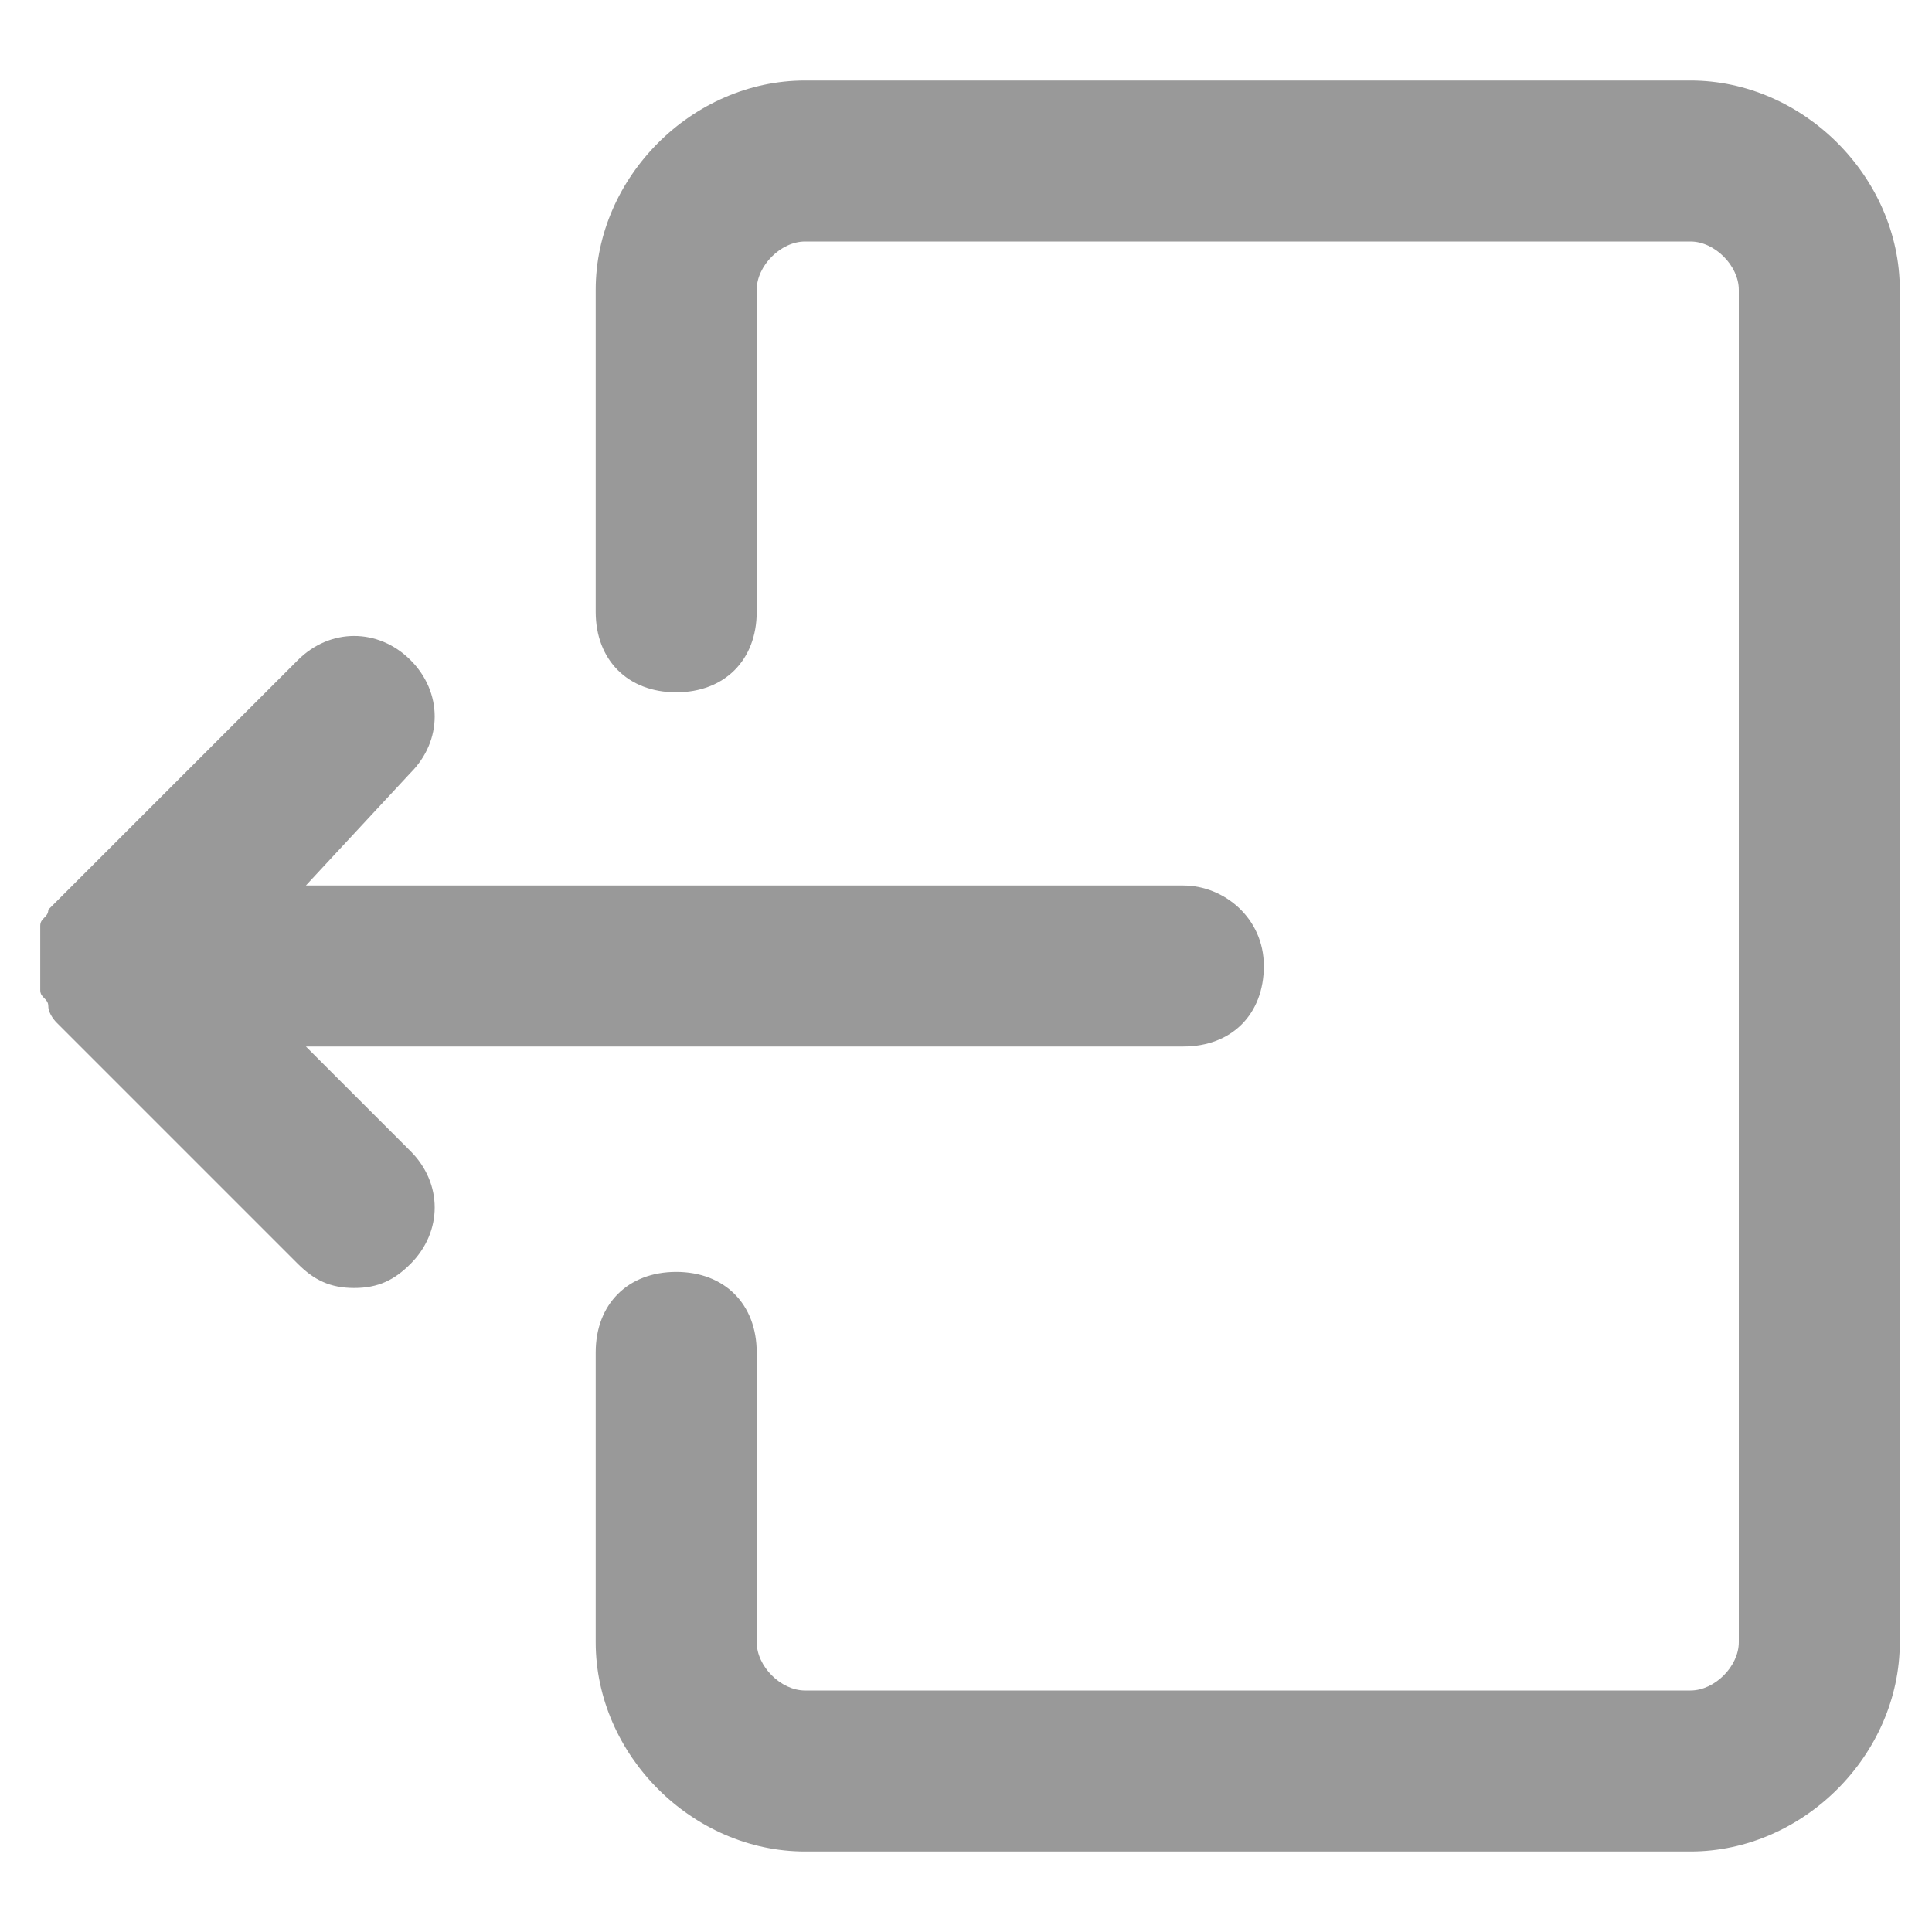 <?xml version="1.0" encoding="utf-8"?>
<!-- Generator: Adobe Illustrator 22.0.0, SVG Export Plug-In . SVG Version: 6.00 Build 0)  -->
<svg version="1.1" id="图层_1" xmlns="http://www.w3.org/2000/svg" xmlns:xlink="http://www.w3.org/1999/xlink" x="0px" y="0px"
	 viewBox="0 0 24 24" style="enable-background:new 0 0 24 24;" xml:space="preserve">
<style type="text/css">
	.st0{fill:#999999;}
</style>
<path class="st0" d="M15.7,12c0,0.6-0.4,1-1,1H3.8l1.3,1.3c0.4,0.4,0.4,1,0,1.4c-0.2,0.2-0.4,0.3-0.7,0.3c-0.3,0-0.5-0.1-0.7-0.3
	l-3-3c0,0-0.1-0.1-0.1-0.2c0-0.1-0.1-0.1-0.1-0.2c0-0.1,0-0.1,0-0.2c0-0.1,0-0.1,0-0.2c0-0.1,0-0.1,0-0.2c0-0.1,0-0.1,0-0.2
	c0-0.1,0.1-0.1,0.1-0.2c0,0,0.1-0.1,0.1-0.1l0,0c0,0,0,0,0,0c0,0,0,0,0,0l3-3c0.4-0.4,1-0.4,1.4,0c0.4,0.4,0.4,1,0,1.4L3.8,11h10.9
	C15.2,11,15.7,11.4,15.7,12z M23.6,20.4V3.6C23.6,2.2,22.4,1,21,1H10C8.6,1,7.4,2.2,7.4,3.6v4c0,0.6,0.4,1,1,1s1-0.4,1-1v-4
	C9.4,3.3,9.7,3,10,3h11c0.3,0,0.6,0.3,0.6,0.6v16.8c0,0.3-0.3,0.6-0.6,0.6H10c-0.3,0-0.6-0.3-0.6-0.6v-3.6c0-0.6-0.4-1-1-1
	s-1,0.4-1,1v3.6c0,1.4,1.2,2.6,2.6,2.6h11C22.4,23,23.6,21.8,23.6,20.4z"/>
</svg>
